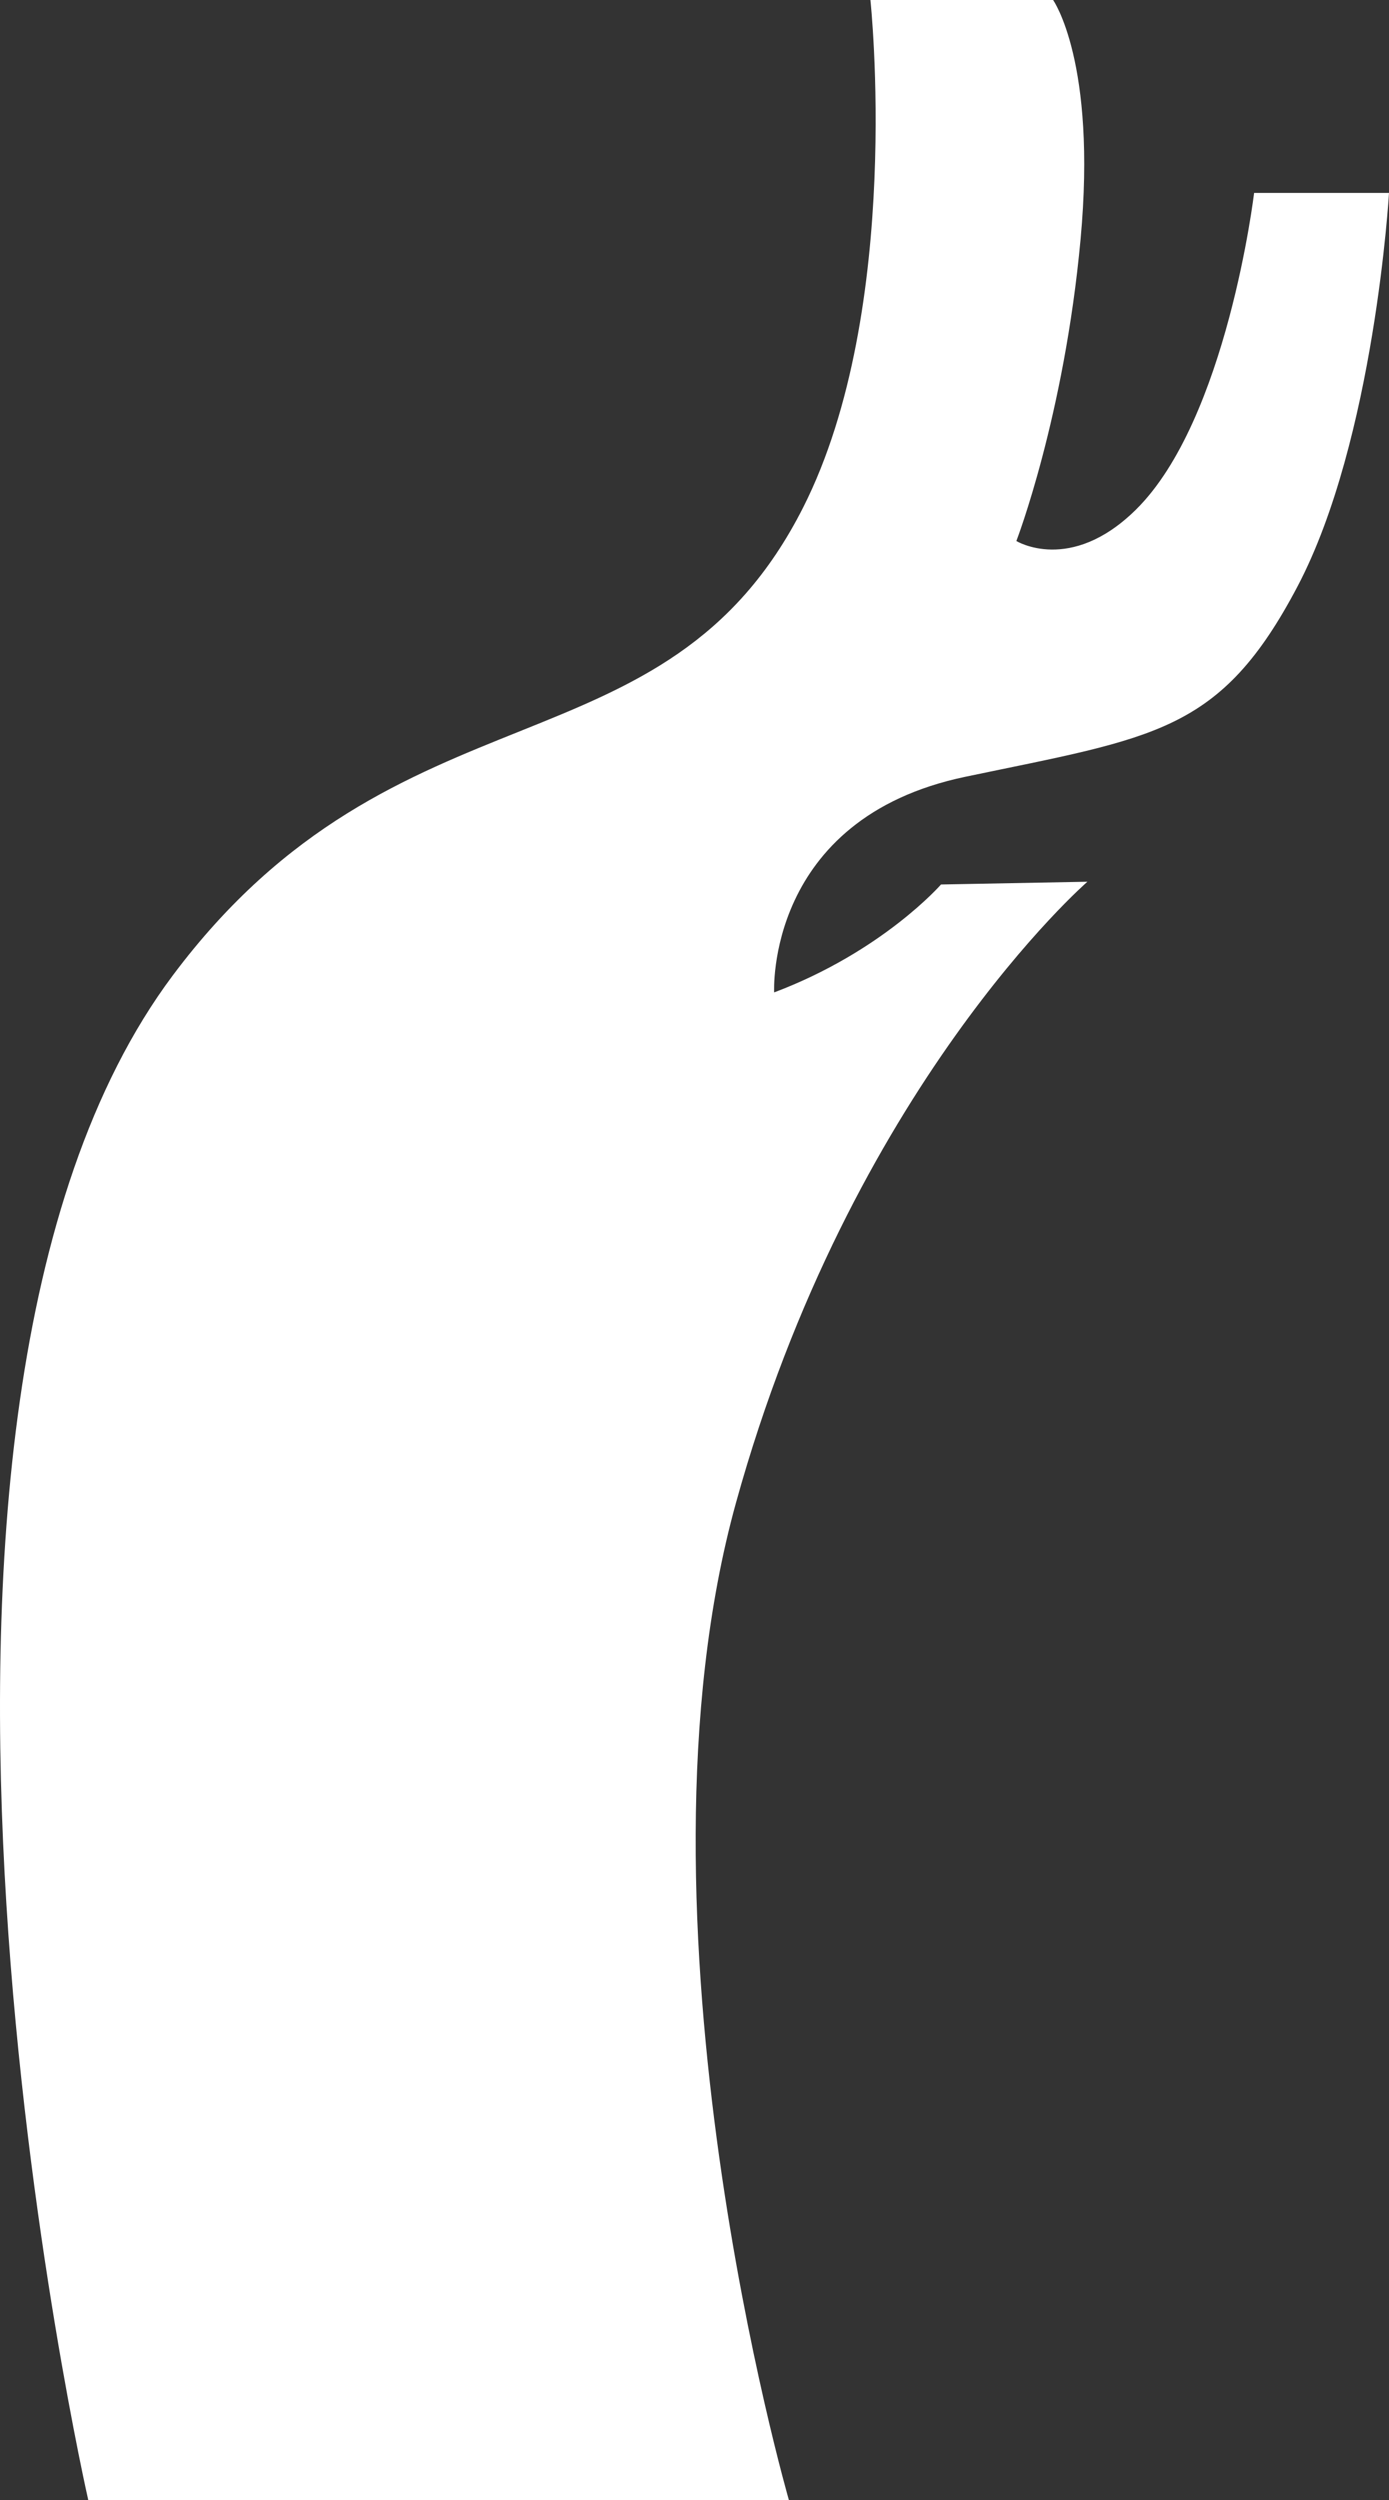 <?xml version="1.0" encoding="utf-8"?>
<!-- Generator: Adobe Illustrator 25.0.0, SVG Export Plug-In . SVG Version: 6.00 Build 0)  -->
<svg version="1.1" xmlns="http://www.w3.org/2000/svg" xmlns:xlink="http://www.w3.org/1999/xlink" x="0px" y="0px"
	 viewBox="0 0 202.181 363.803" enable-background="new 0 0 202.181 363.803" xml:space="preserve">
<rect x="0" y="0" width="202.181" height="363.803" fill="#333333" stroke="none"/>
<g id="treetrunk_x5F_1_x5F_back_x5F_white">
	<path fill="#FFFFFF" d="M114.84,363.803c0,0-24.47-84.609-7.716-145.125s51.158-90.382,51.158-90.382l-21.31,0.402
		c0,0-8.48,9.739-24.288,15.704c0,0-1.308-25.273,27.819-31.375c27.599-5.782,37.128-6.356,48.357-27.691
		s13.321-57.265,13.321-57.265h-19.636c0,0-3.942,33.096-17.265,46.148c-9.508,9.315-17.34,4.5-17.34,4.5s6.969-18.086,9.347-43.911
		c2.378-25.826-4-34.808-4-34.808h-26.59c0,0,4.814,44.922-9.764,73.785C96.77,113.706,58.018,97.98,25.14,141.944
		c-48.183,64.429-12.285,221.86-12.285,221.86H114.84z"/>
</g>
<g id="Layer_1">
</g>
</svg>
